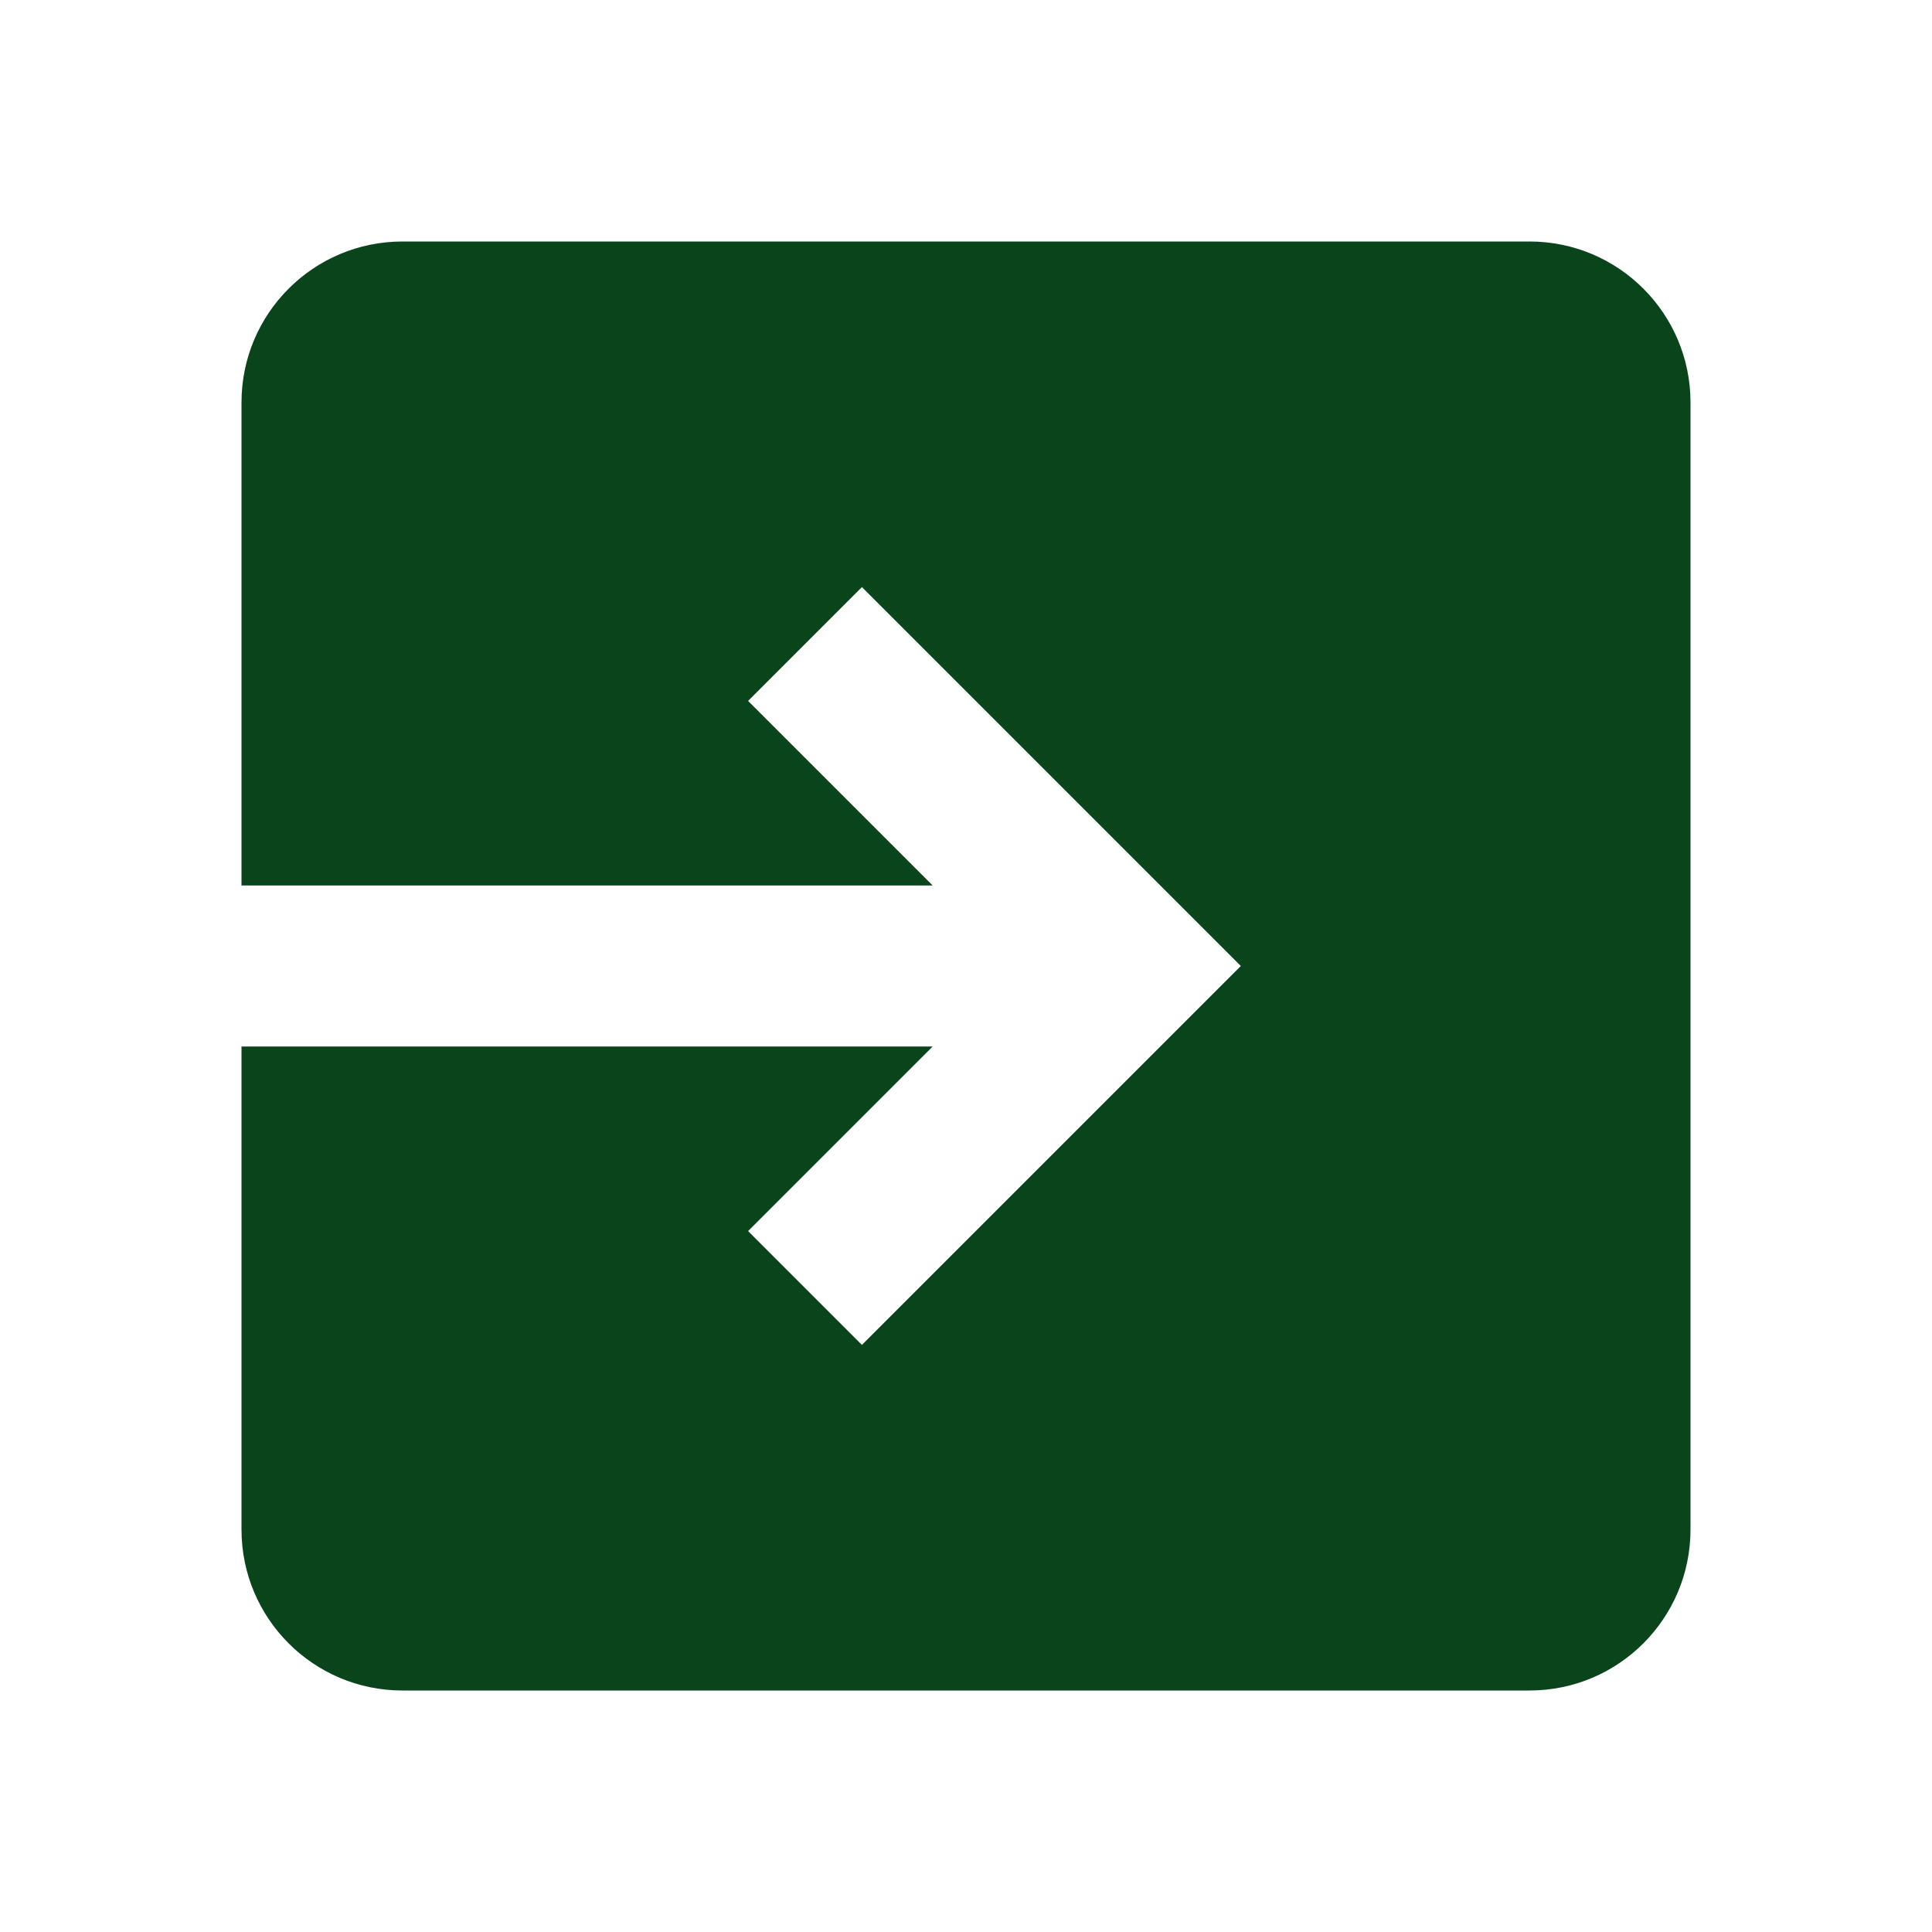 <?xml version="1.0" encoding="utf-8"?>
<svg xmlns="http://www.w3.org/2000/svg" viewBox="0 0 24 24" fill="#09441b">
    <path d="M19,3H5C3.895,3,3,3.895,3,5v6h8.586L9.293,8.707l1.414-1.414L15.414,12l-4.707,4.707l-1.414-1.414L11.586,13H3v6 c0,1.105,0.895,2,2,2h14c1.105,0,2-0.895,2-2V5C21,3.895,20.105,3,19,3z"
          fill="#09441b"/>
</svg>
